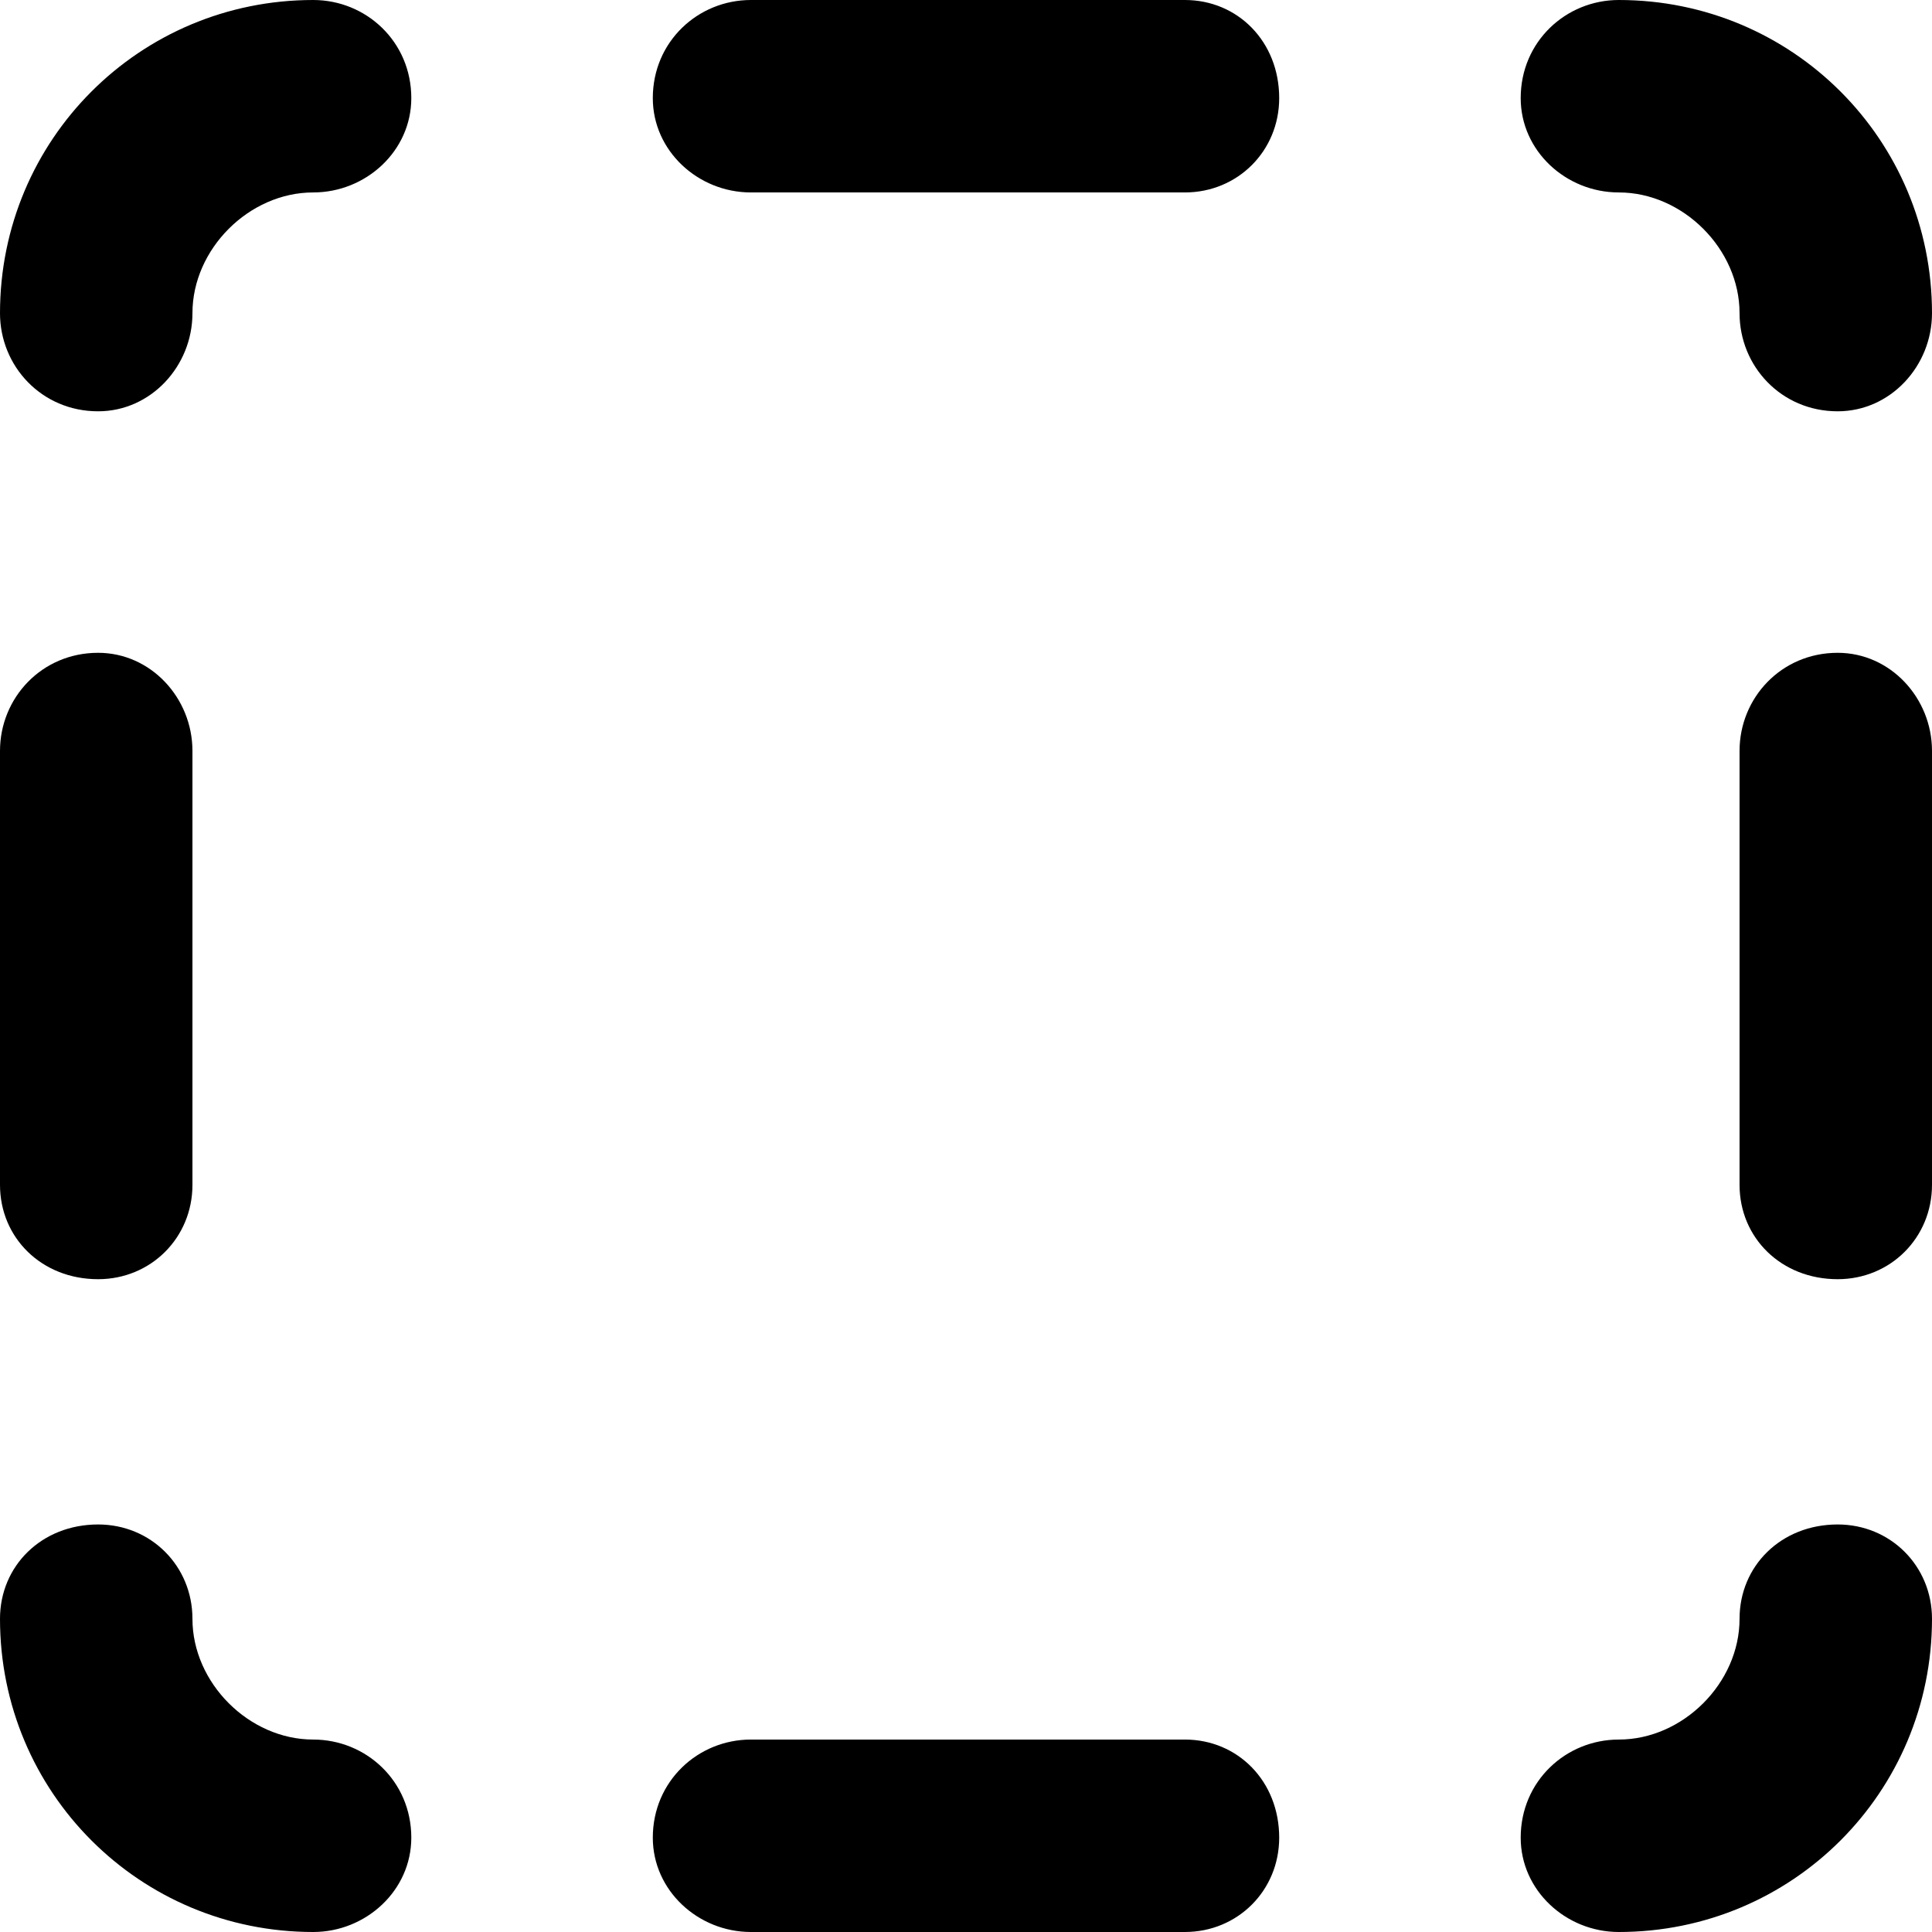 <svg xmlns="http://www.w3.org/2000/svg" viewBox="0 0 512 512">
	<path d="M487 109c-15 0-26-12-26-26 0-17-15-32-32-32-14 0-26-11-26-25 0-15 12-26 26-26 46 0 83 37 83 83 0 14-11 26-25 26zm-461 0C11 109 0 97 0 83 0 37 37 0 83 0c14 0 26 11 26 26 0 14-12 25-26 25-17 0-32 15-32 32 0 14-11 26-25 26zm288-58H199c-14 0-26-11-26-25 0-15 12-26 26-26h115c14 0 25 11 25 26 0 14-11 25-25 25zM26 339c-15 0-26-11-26-25V199c0-14 11-26 26-26 14 0 25 12 25 26v115c0 14-11 25-25 25zm461 0c-15 0-26-11-26-25V199c0-14 11-26 26-26 14 0 25 12 25 26v115c0 14-11 25-25 25zm-58 173c-14 0-26-11-26-25 0-15 12-26 26-26 17 0 32-15 32-32 0-14 11-25 26-25 14 0 25 11 25 25 0 46-37 83-83 83zm-346 0c-46 0-83-37-83-83 0-14 11-25 26-25 14 0 25 11 25 25 0 17 15 32 32 32 14 0 26 11 26 26 0 14-12 25-26 25zm231 0H199c-14 0-26-11-26-25 0-15 12-26 26-26h115c14 0 25 11 25 26 0 14-11 25-25 25z"/>
</svg>